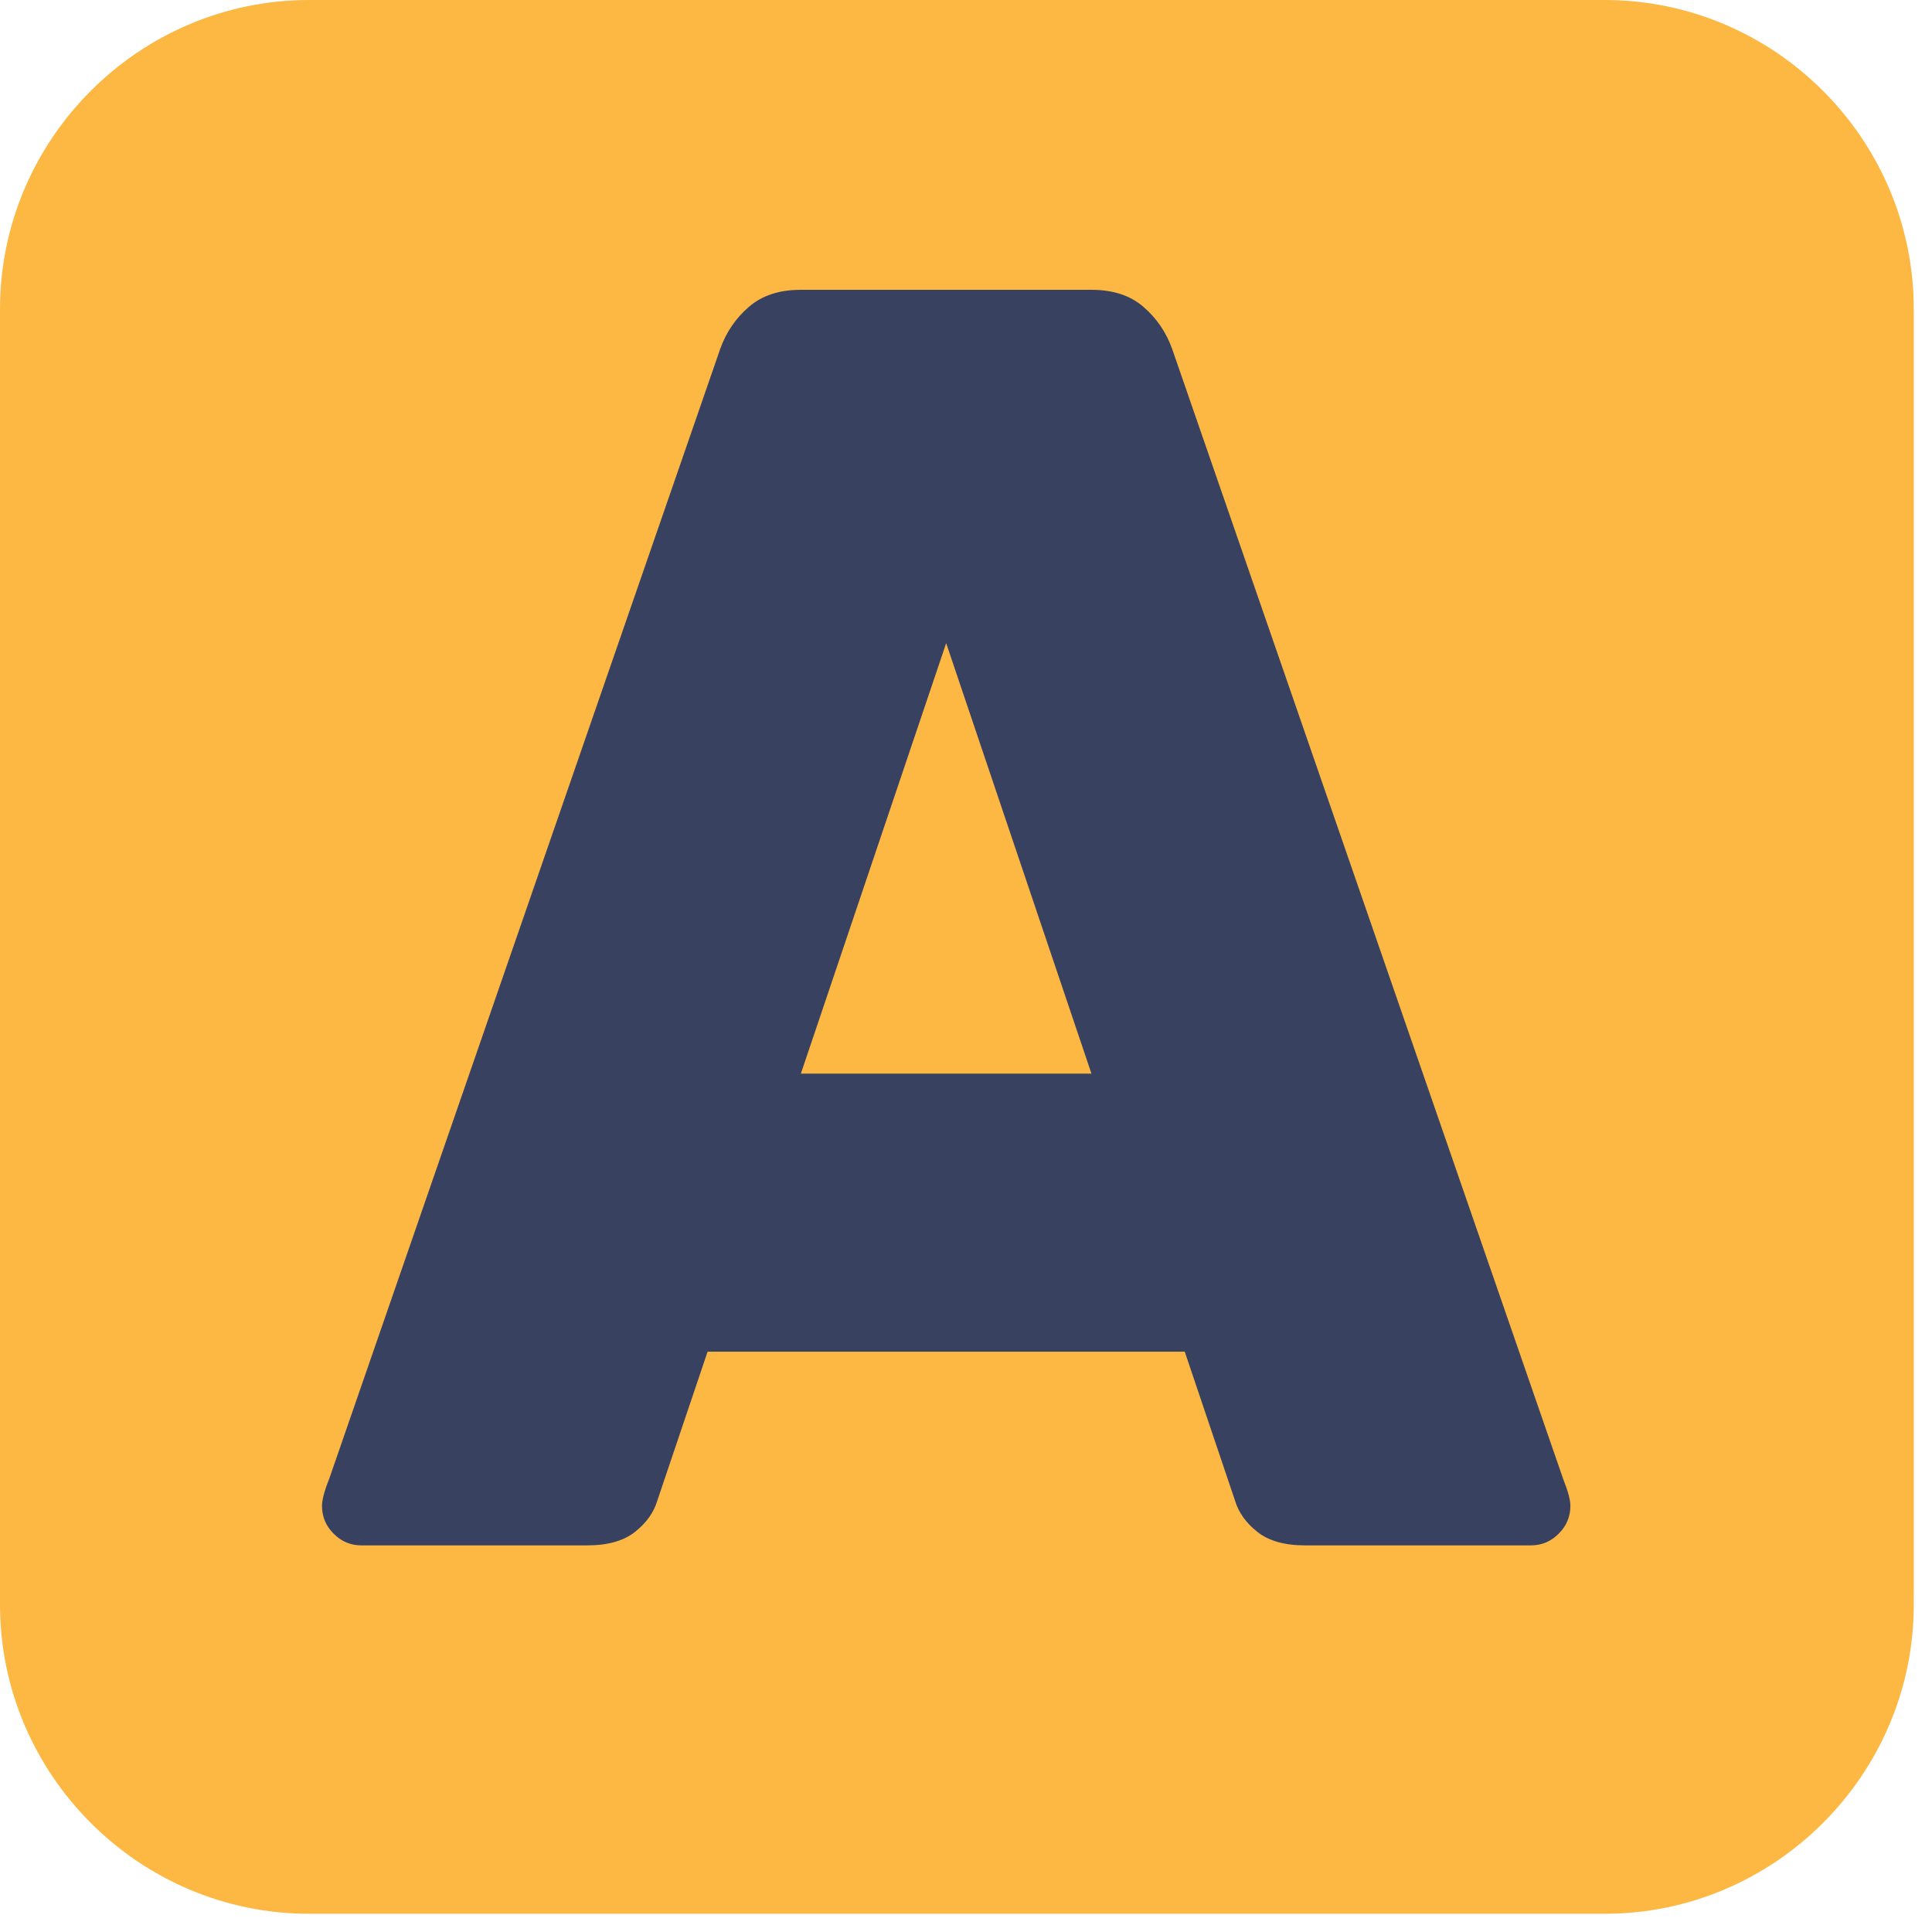 <?xml version="1.0" encoding="UTF-8"?>
<svg width="60px" height="60px" viewBox="0 0 60 60" version="1.1" xmlns="http://www.w3.org/2000/svg" xmlns:xlink="http://www.w3.org/1999/xlink">
    <!-- Generator: Sketch 47.1 (45422) - http://www.bohemiancoding.com/sketch -->
    <title>akvareli-icon</title>
    <desc>Created with Sketch.</desc>
    <defs></defs>
    <g id="Page-1" stroke="none" stroke-width="1" fill="none" fill-rule="evenodd">
        <g id="2-1-projects" transform="translate(-301, -5274)">
            <g id="Group-8" transform="translate(150, 5190)">
                <g id="Group-6" transform="translate(79, 84)">
                    <g id="akvareli-icon" transform="translate(72, 0)">
                        <path d="M49.834,59.434 L9.6,59.434 C4.32,59.434 0,55.114 0,49.834 L0,9.6 C0,4.32 4.32,0 9.6,0 L49.834,0 C55.114,0 59.434,4.32 59.434,9.6 L59.434,49.834 C59.434,55.114 55.114,59.434 49.834,59.434" id="Fill-1" fill="#FCB843"></path>
                        <path d="M33.896,33.342 L29.384,19.974 L24.872,33.342 L33.896,33.342 Z M48.546,45.931 C48.694,46.302 48.77,46.582 48.77,46.766 C48.77,47.101 48.648,47.39 48.407,47.63 C48.165,47.873 47.878,47.993 47.544,47.993 L40.525,47.993 C39.894,47.993 39.402,47.854 39.05,47.575 C38.696,47.296 38.465,46.972 38.353,46.599 L36.793,41.977 L21.975,41.977 L20.415,46.599 C20.305,46.972 20.072,47.296 19.72,47.575 C19.366,47.854 18.874,47.993 18.243,47.993 L11.224,47.993 C10.89,47.993 10.602,47.873 10.362,47.63 C10.119,47.39 10,47.101 10,46.766 C10,46.582 10.073,46.302 10.222,45.931 L22.366,10.838 C22.551,10.318 22.848,9.883 23.257,9.53 C23.666,9.176 24.204,9 24.872,9 L33.896,9 C34.564,9 35.102,9.176 35.511,9.53 C35.92,9.883 36.217,10.318 36.403,10.838 L48.546,45.931 Z" id="Fill-4" fill="#394161"></path>
                    </g>
                </g>
            </g>
        </g>
    </g>
</svg>